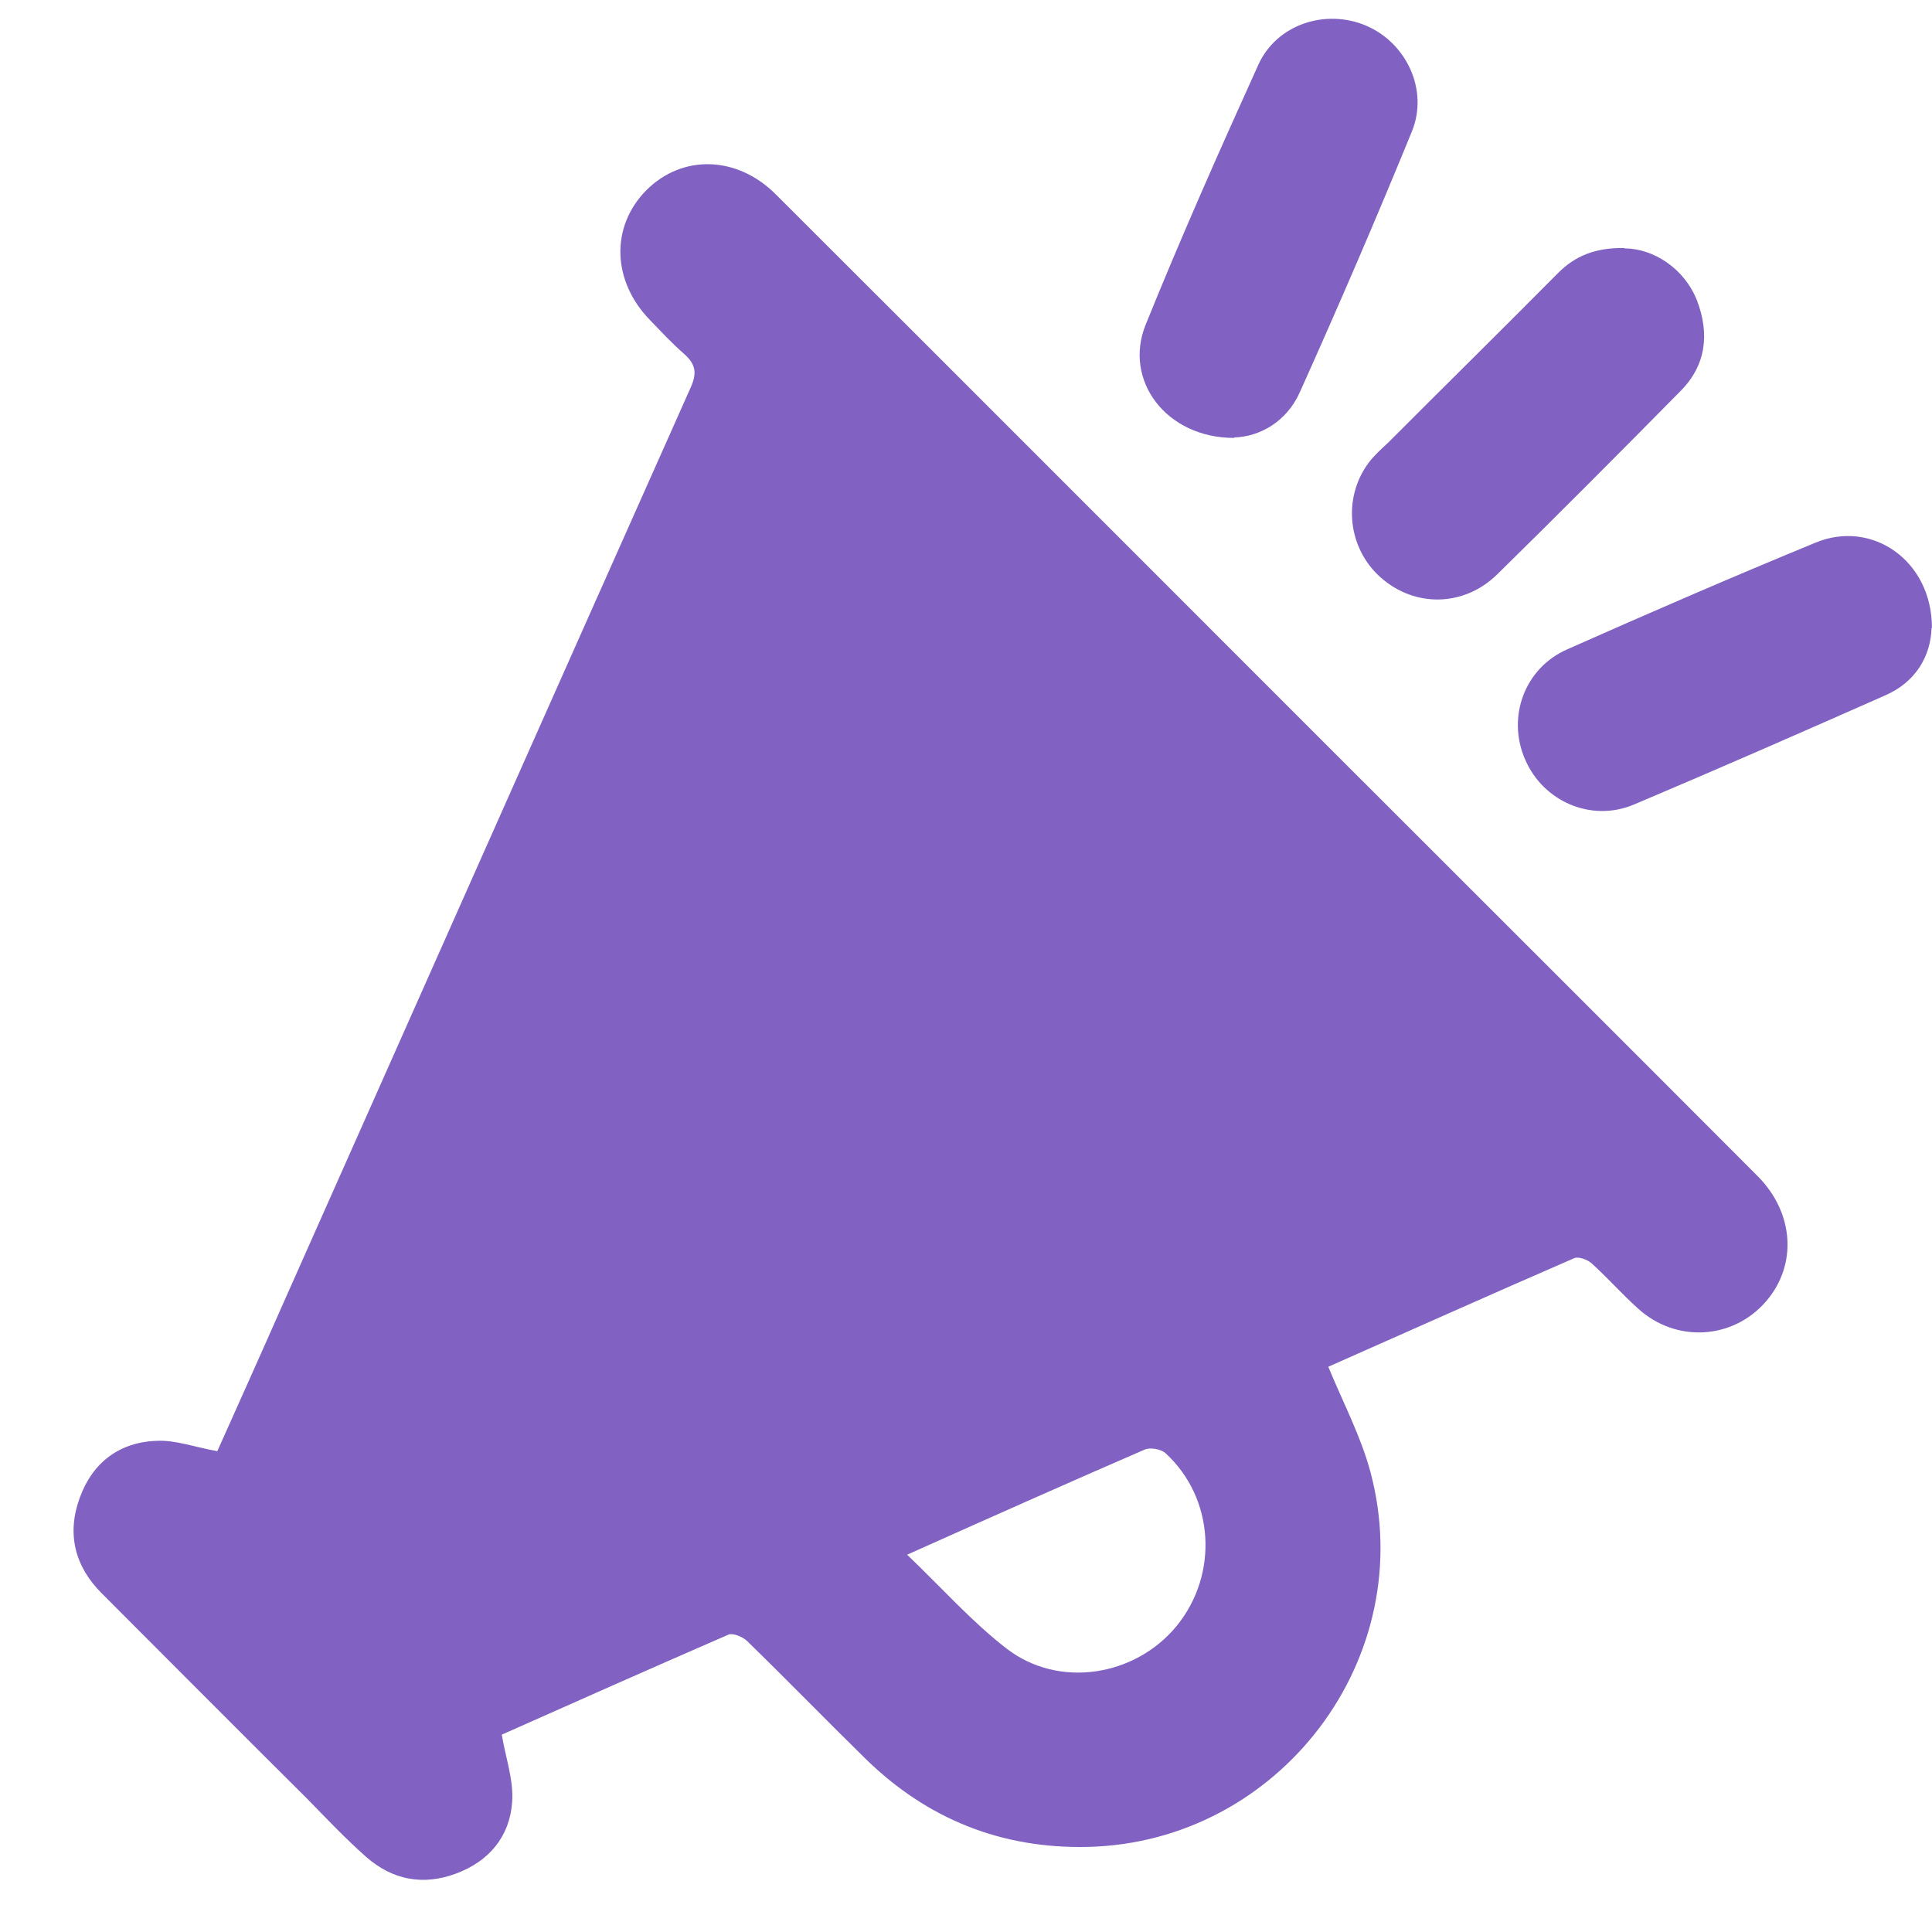 <svg width="21" height="21" viewBox="0 0 21 21" fill="none" xmlns="http://www.w3.org/2000/svg">
<path d="M2.36 15.778C2.589 15.267 2.836 14.717 3.078 14.168C4.554 10.849 6.026 7.534 7.506 4.215C7.579 4.054 7.562 3.959 7.436 3.847C7.307 3.734 7.19 3.609 7.069 3.483C6.649 3.055 6.636 2.462 7.025 2.068C7.419 1.674 8.016 1.692 8.436 2.116C10.422 4.098 12.404 6.084 14.391 8.07C15.962 9.641 17.537 11.212 19.108 12.787C19.502 13.186 19.536 13.748 19.199 14.142C18.84 14.562 18.216 14.601 17.801 14.22C17.628 14.064 17.472 13.887 17.299 13.731C17.256 13.692 17.16 13.657 17.113 13.675C16.208 14.068 15.308 14.471 14.438 14.856C14.598 15.245 14.793 15.613 14.897 16.003C15.434 18.02 13.91 20.023 11.829 20.075C10.89 20.097 10.085 19.776 9.414 19.123C8.977 18.695 8.553 18.258 8.116 17.833C8.068 17.79 7.964 17.747 7.917 17.768C7.081 18.132 6.251 18.5 5.454 18.855C5.498 19.114 5.584 19.352 5.567 19.586C5.541 19.963 5.316 20.231 4.957 20.365C4.597 20.499 4.264 20.434 3.979 20.183C3.754 19.984 3.546 19.764 3.334 19.547C2.589 18.807 1.849 18.063 1.105 17.318C0.811 17.024 0.724 16.669 0.867 16.28C1.006 15.895 1.3 15.674 1.707 15.661C1.91 15.652 2.118 15.73 2.364 15.774L2.36 15.778ZM9.86 16.899C10.236 17.258 10.561 17.626 10.942 17.92C11.509 18.357 12.339 18.223 12.79 17.673C13.248 17.111 13.201 16.284 12.668 15.795C12.621 15.752 12.504 15.73 12.443 15.756C11.595 16.124 10.751 16.5 9.86 16.899Z" fill="#8162C2"/>
<path d="M13.413 4.76C12.673 4.76 12.21 4.132 12.452 3.531C12.837 2.579 13.253 1.64 13.677 0.705C13.876 0.263 14.412 0.09 14.854 0.281C15.291 0.471 15.529 0.982 15.347 1.428C14.958 2.38 14.551 3.323 14.131 4.258C13.984 4.591 13.685 4.747 13.417 4.755L13.413 4.76Z" fill="#8162C2"/>
<path d="M20.995 6.828C20.986 7.123 20.83 7.413 20.488 7.56C19.579 7.962 18.671 8.36 17.758 8.746C17.294 8.94 16.771 8.711 16.576 8.252C16.377 7.793 16.572 7.261 17.035 7.058C17.931 6.66 18.831 6.27 19.735 5.898C20.35 5.643 21.003 6.097 20.999 6.828H20.995Z" fill="#8162C2"/>
<path d="M17.658 2.7C17.974 2.7 18.311 2.921 18.446 3.267C18.584 3.63 18.545 3.972 18.264 4.253C17.606 4.92 16.944 5.586 16.273 6.244C15.91 6.599 15.377 6.603 15.01 6.279C14.65 5.963 14.59 5.418 14.875 5.032C14.936 4.95 15.014 4.881 15.088 4.812C15.702 4.197 16.321 3.587 16.935 2.968C17.121 2.782 17.338 2.691 17.658 2.696V2.7Z" fill="#8162C2"/>
</svg>
